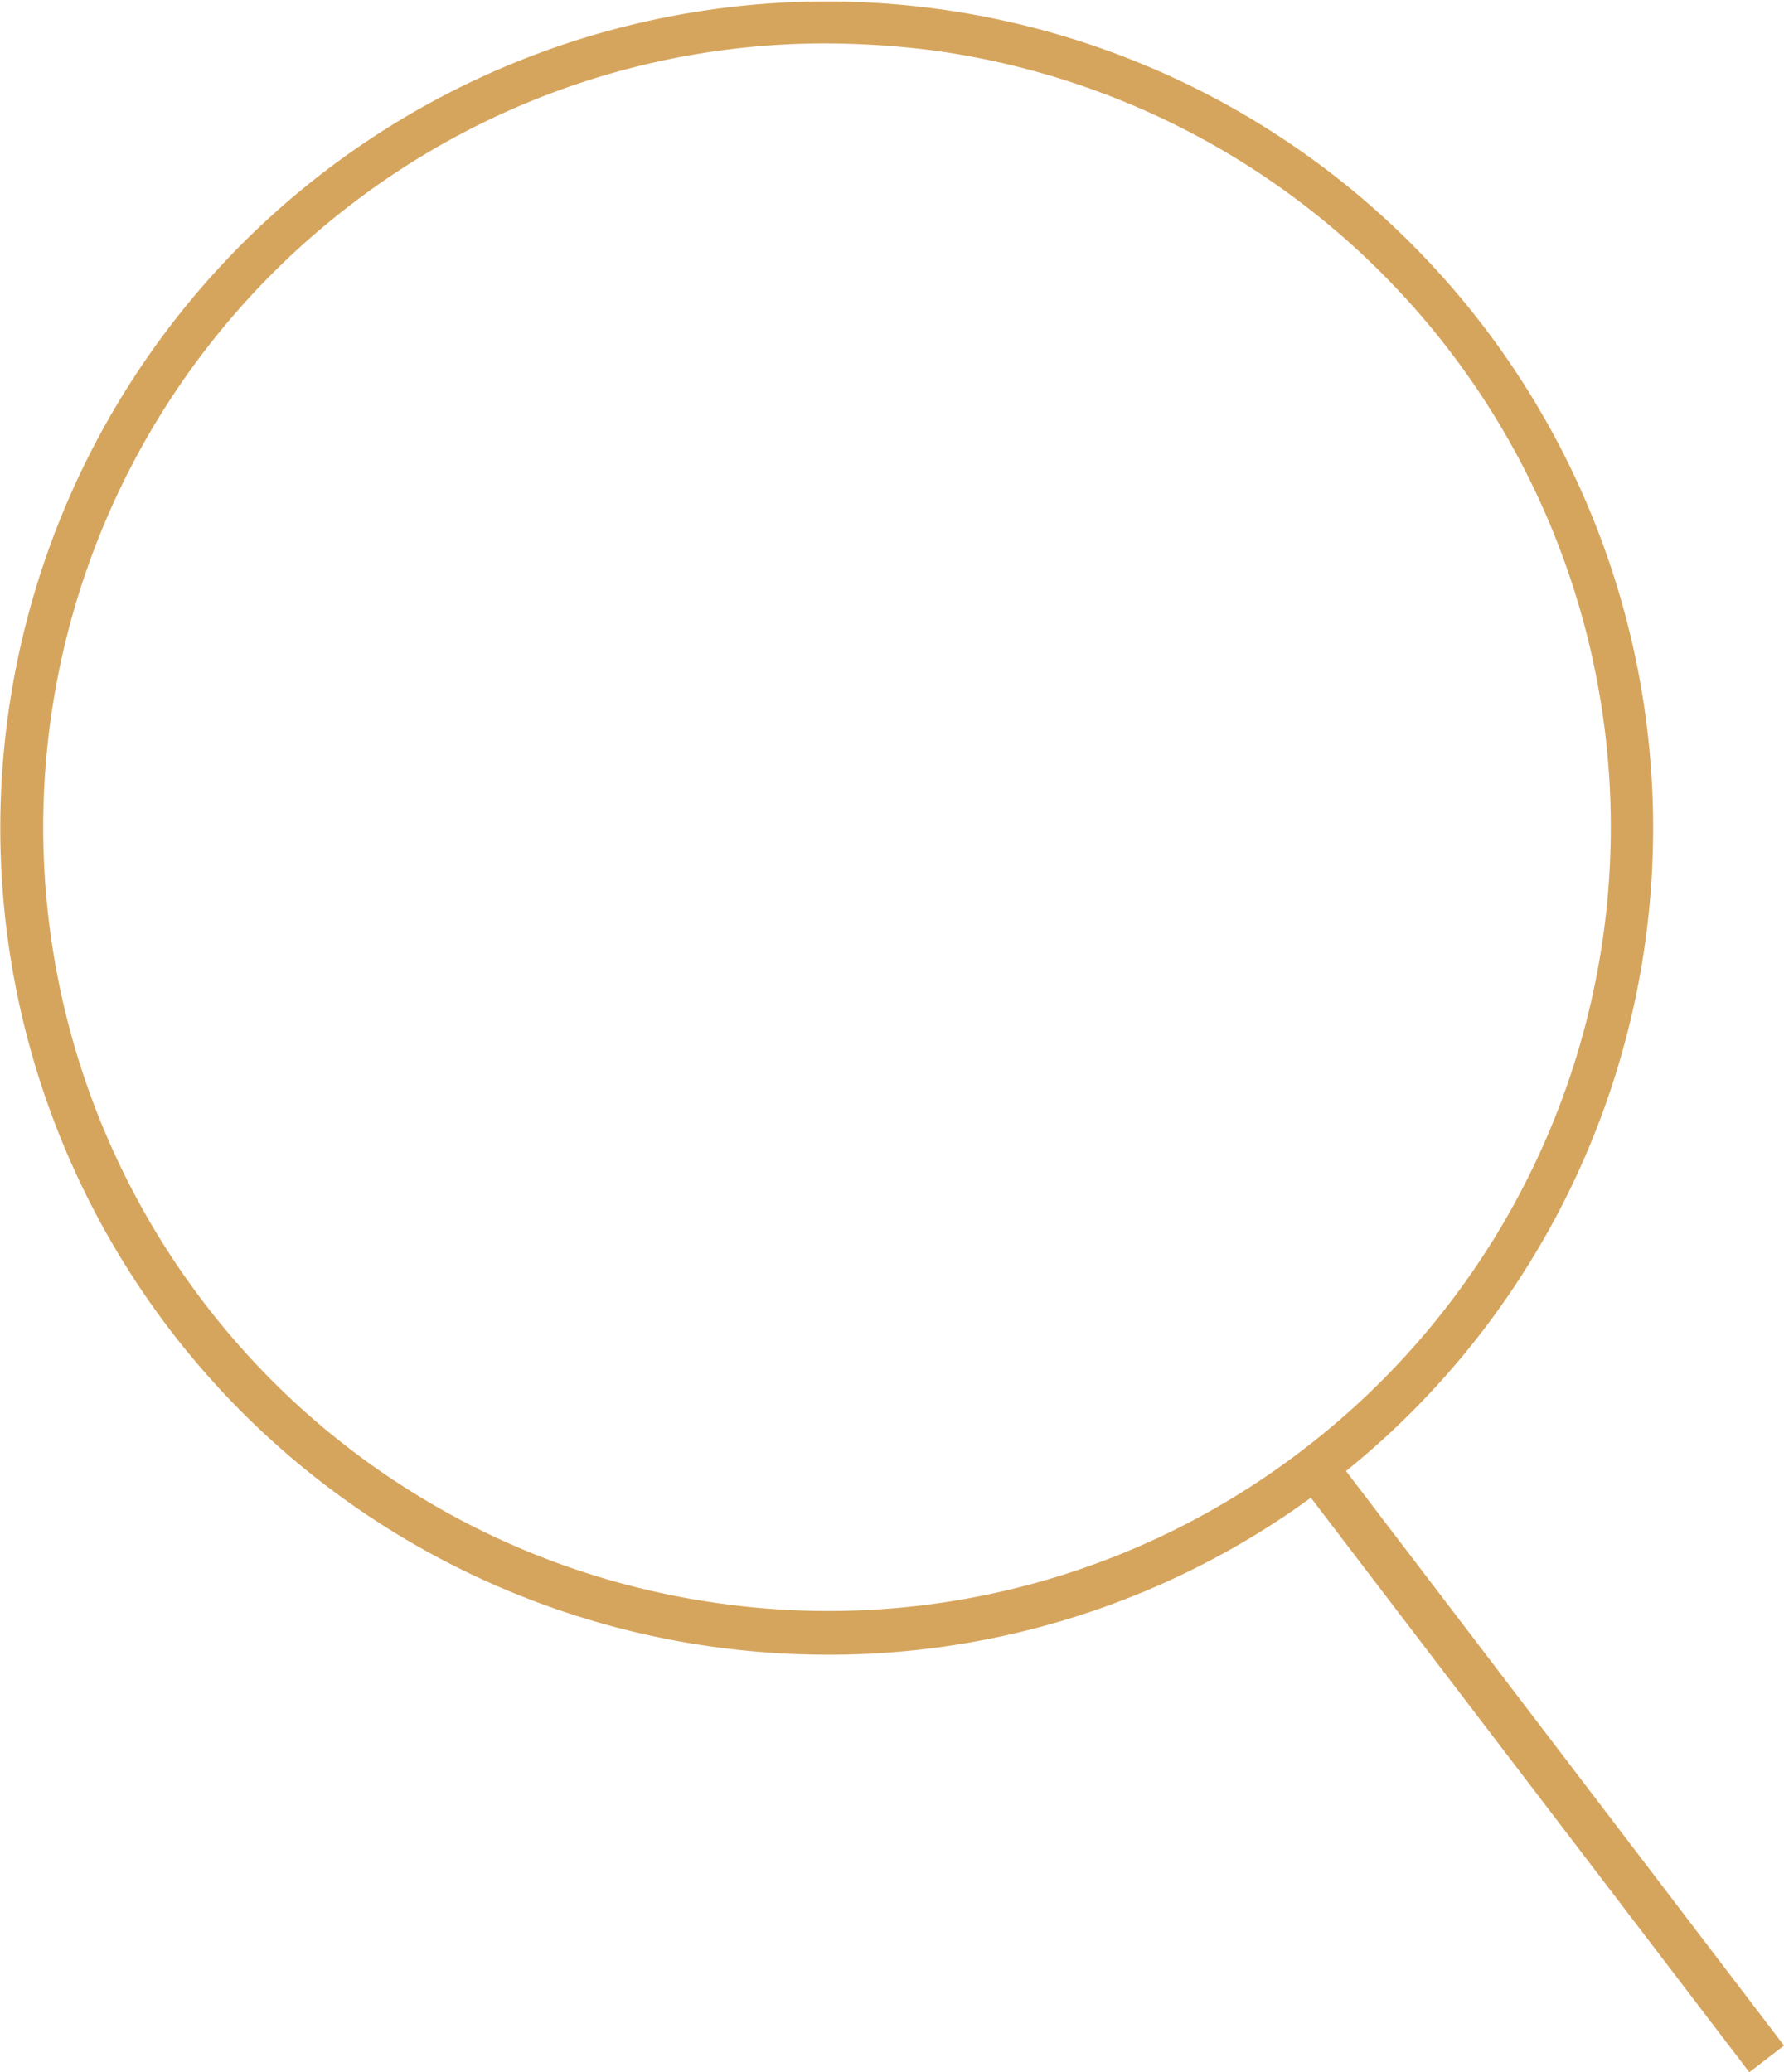 <svg xmlns="http://www.w3.org/2000/svg" viewBox="0 0 31.614 36.715">
  <defs>
    <style>
      .cls-1 {
        fill: #d6a55d;
      }
    </style>
  </defs>
  <path id="Path_1808" data-name="Path 1808" class="cls-1" d="M31.615,36.243,23.854,26.064A14.645,14.645,0,1,0,12.7,29.186a15.08,15.08,0,0,0,1.979.132,14.506,14.506,0,0,0,8.552-2.781L31,36.715ZM12.807,28.416a13.882,13.882,0,0,1-6.573-24.8A13.785,13.785,0,0,1,14.632.77a15.416,15.416,0,0,1,1.88.121,13.886,13.886,0,0,1,6.573,24.8A13.806,13.806,0,0,1,12.807,28.416Z" transform="translate(-0.001 -0.001)"/>
</svg>
